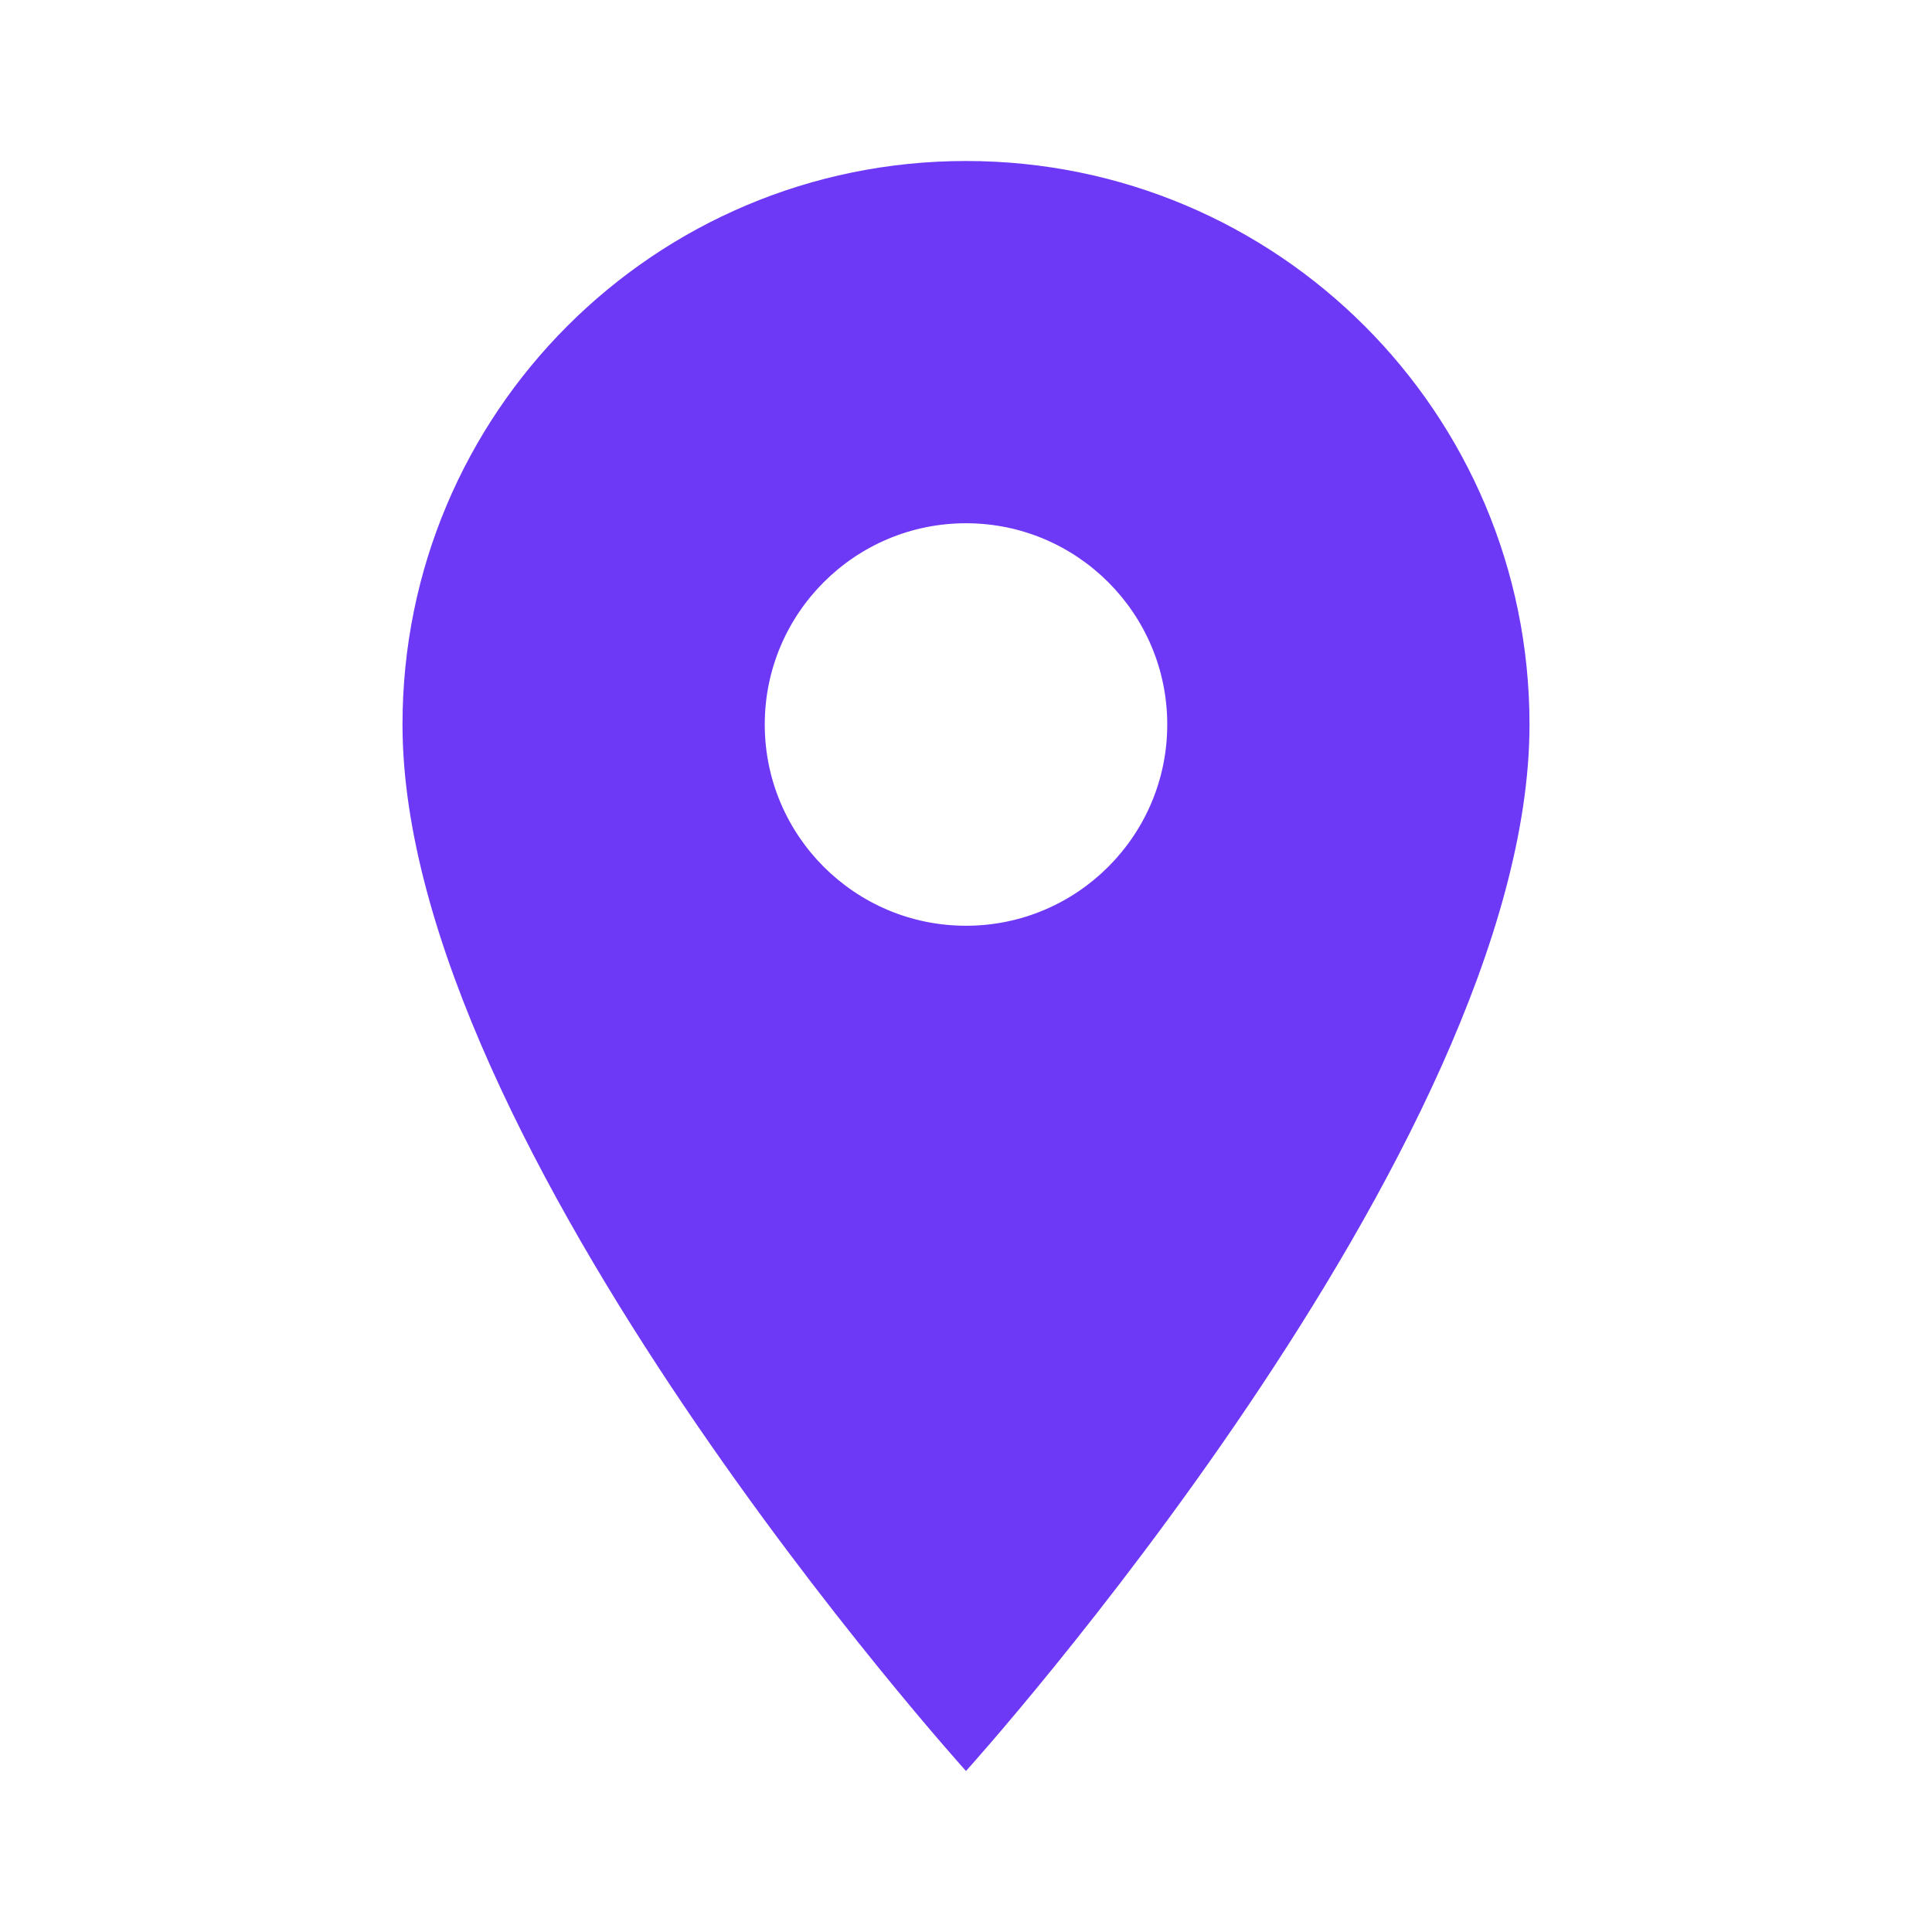<svg width="48" height="48" viewBox="0 0 48 48" fill="none" xmlns="http://www.w3.org/2000/svg">
<path fill-rule="evenodd" clip-rule="evenodd" d="M10 18C10 10.26 16.26 4 24 4C31.74 4 38 10.26 38 18C38 28.5 24 44 24 44C24 44 10 28.5 10 18ZM19 18C19 20.76 21.24 23 24 23C26.76 23 29 20.76 29 18C29 15.24 26.76 13 24 13C21.24 13 19 15.24 19 18Z" fill="#6E38F7"/>
</svg>
